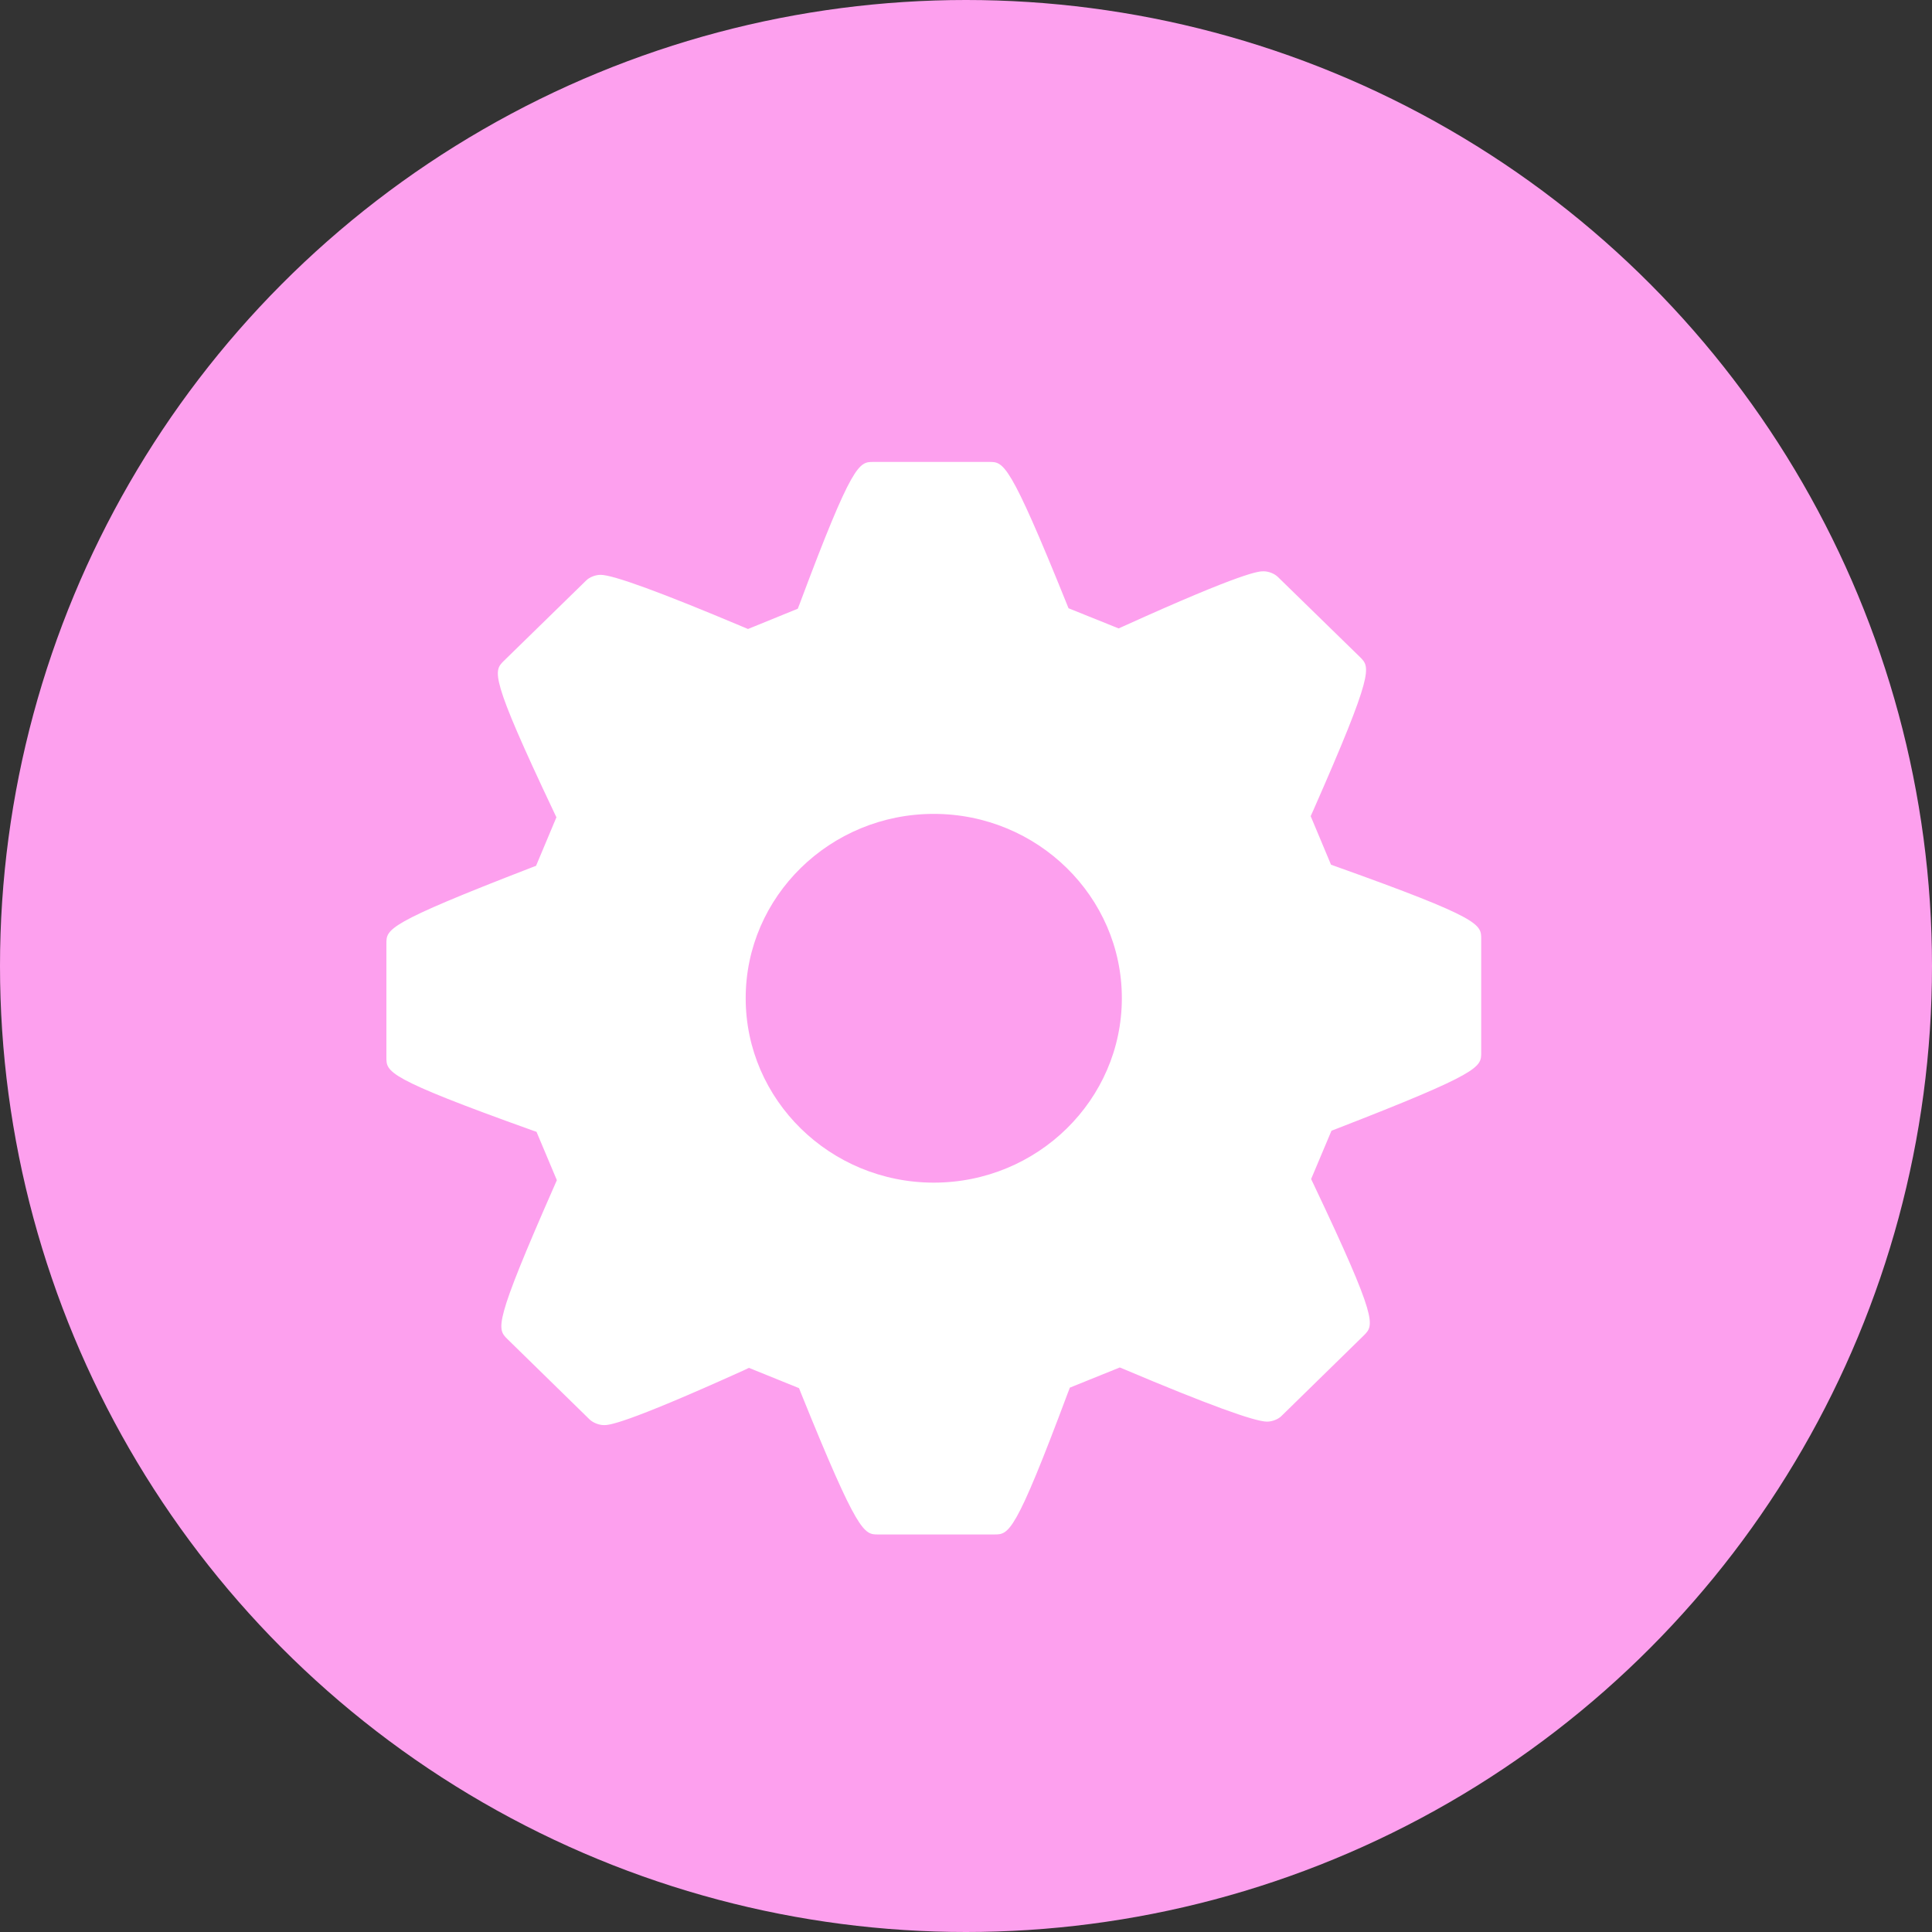 <svg width="30" height="30" viewBox="0 0 30 30" fill="none" xmlns="http://www.w3.org/2000/svg">
<rect x="0" y="0" width="30" height="30" fill="#333333" stroke="none"/>
<circle cx="15" cy="15" r="15" fill="#FDA0EE"/>
<g clip-path="url(#clip0)">
<path d="M20.749 13.456L20.668 13.427L20.352 12.673L20.387 12.596C21.343 10.426 21.277 10.361 21.119 10.204L19.843 8.959C19.79 8.907 19.699 8.871 19.62 8.871C19.548 8.871 19.33 8.871 17.446 9.724L17.37 9.758L16.592 9.445L16.561 9.368C15.675 7.173 15.584 7.173 15.363 7.173H13.561C13.341 7.173 13.241 7.173 12.419 9.372L12.388 9.452L11.615 9.767L11.541 9.736C10.265 9.198 9.52 8.926 9.326 8.926C9.247 8.926 9.155 8.961 9.103 9.013L7.825 10.261C7.663 10.421 7.596 10.488 8.603 12.613L8.64 12.691L8.324 13.444L8.246 13.474C6 14.342 6 14.427 6 14.653V16.419C6 16.646 6 16.74 8.251 17.547L8.331 17.575L8.647 18.326L8.613 18.403C7.657 20.574 7.717 20.632 7.88 20.794L9.155 22.041C9.208 22.092 9.3 22.129 9.379 22.129C9.451 22.129 9.668 22.129 11.554 21.276L11.629 21.24L12.407 21.555L12.438 21.633C13.325 23.827 13.416 23.827 13.636 23.827H15.439C15.666 23.827 15.76 23.827 16.582 21.627L16.613 21.547L17.388 21.234L17.461 21.264C18.736 21.803 19.481 22.075 19.674 22.075C19.752 22.075 19.845 22.041 19.898 21.988L21.177 20.737C21.338 20.576 21.405 20.511 20.397 18.388L20.359 18.308L20.675 17.558L20.75 17.529C23 16.656 23 16.571 23 16.345V14.58C23 14.353 23 14.26 20.749 13.456ZM14.5 18.364C12.889 18.364 11.579 17.079 11.579 15.5C11.579 13.921 12.889 12.638 14.5 12.638C16.11 12.638 17.42 13.922 17.42 15.5C17.42 17.079 16.11 18.364 14.5 18.364Z" fill="white"/>
</g>
<defs>
<clipPath id="clip0">
<rect width="17" height="17" fill="white" transform="translate(6 7)"/>
</clipPath>
</defs>
</svg>
